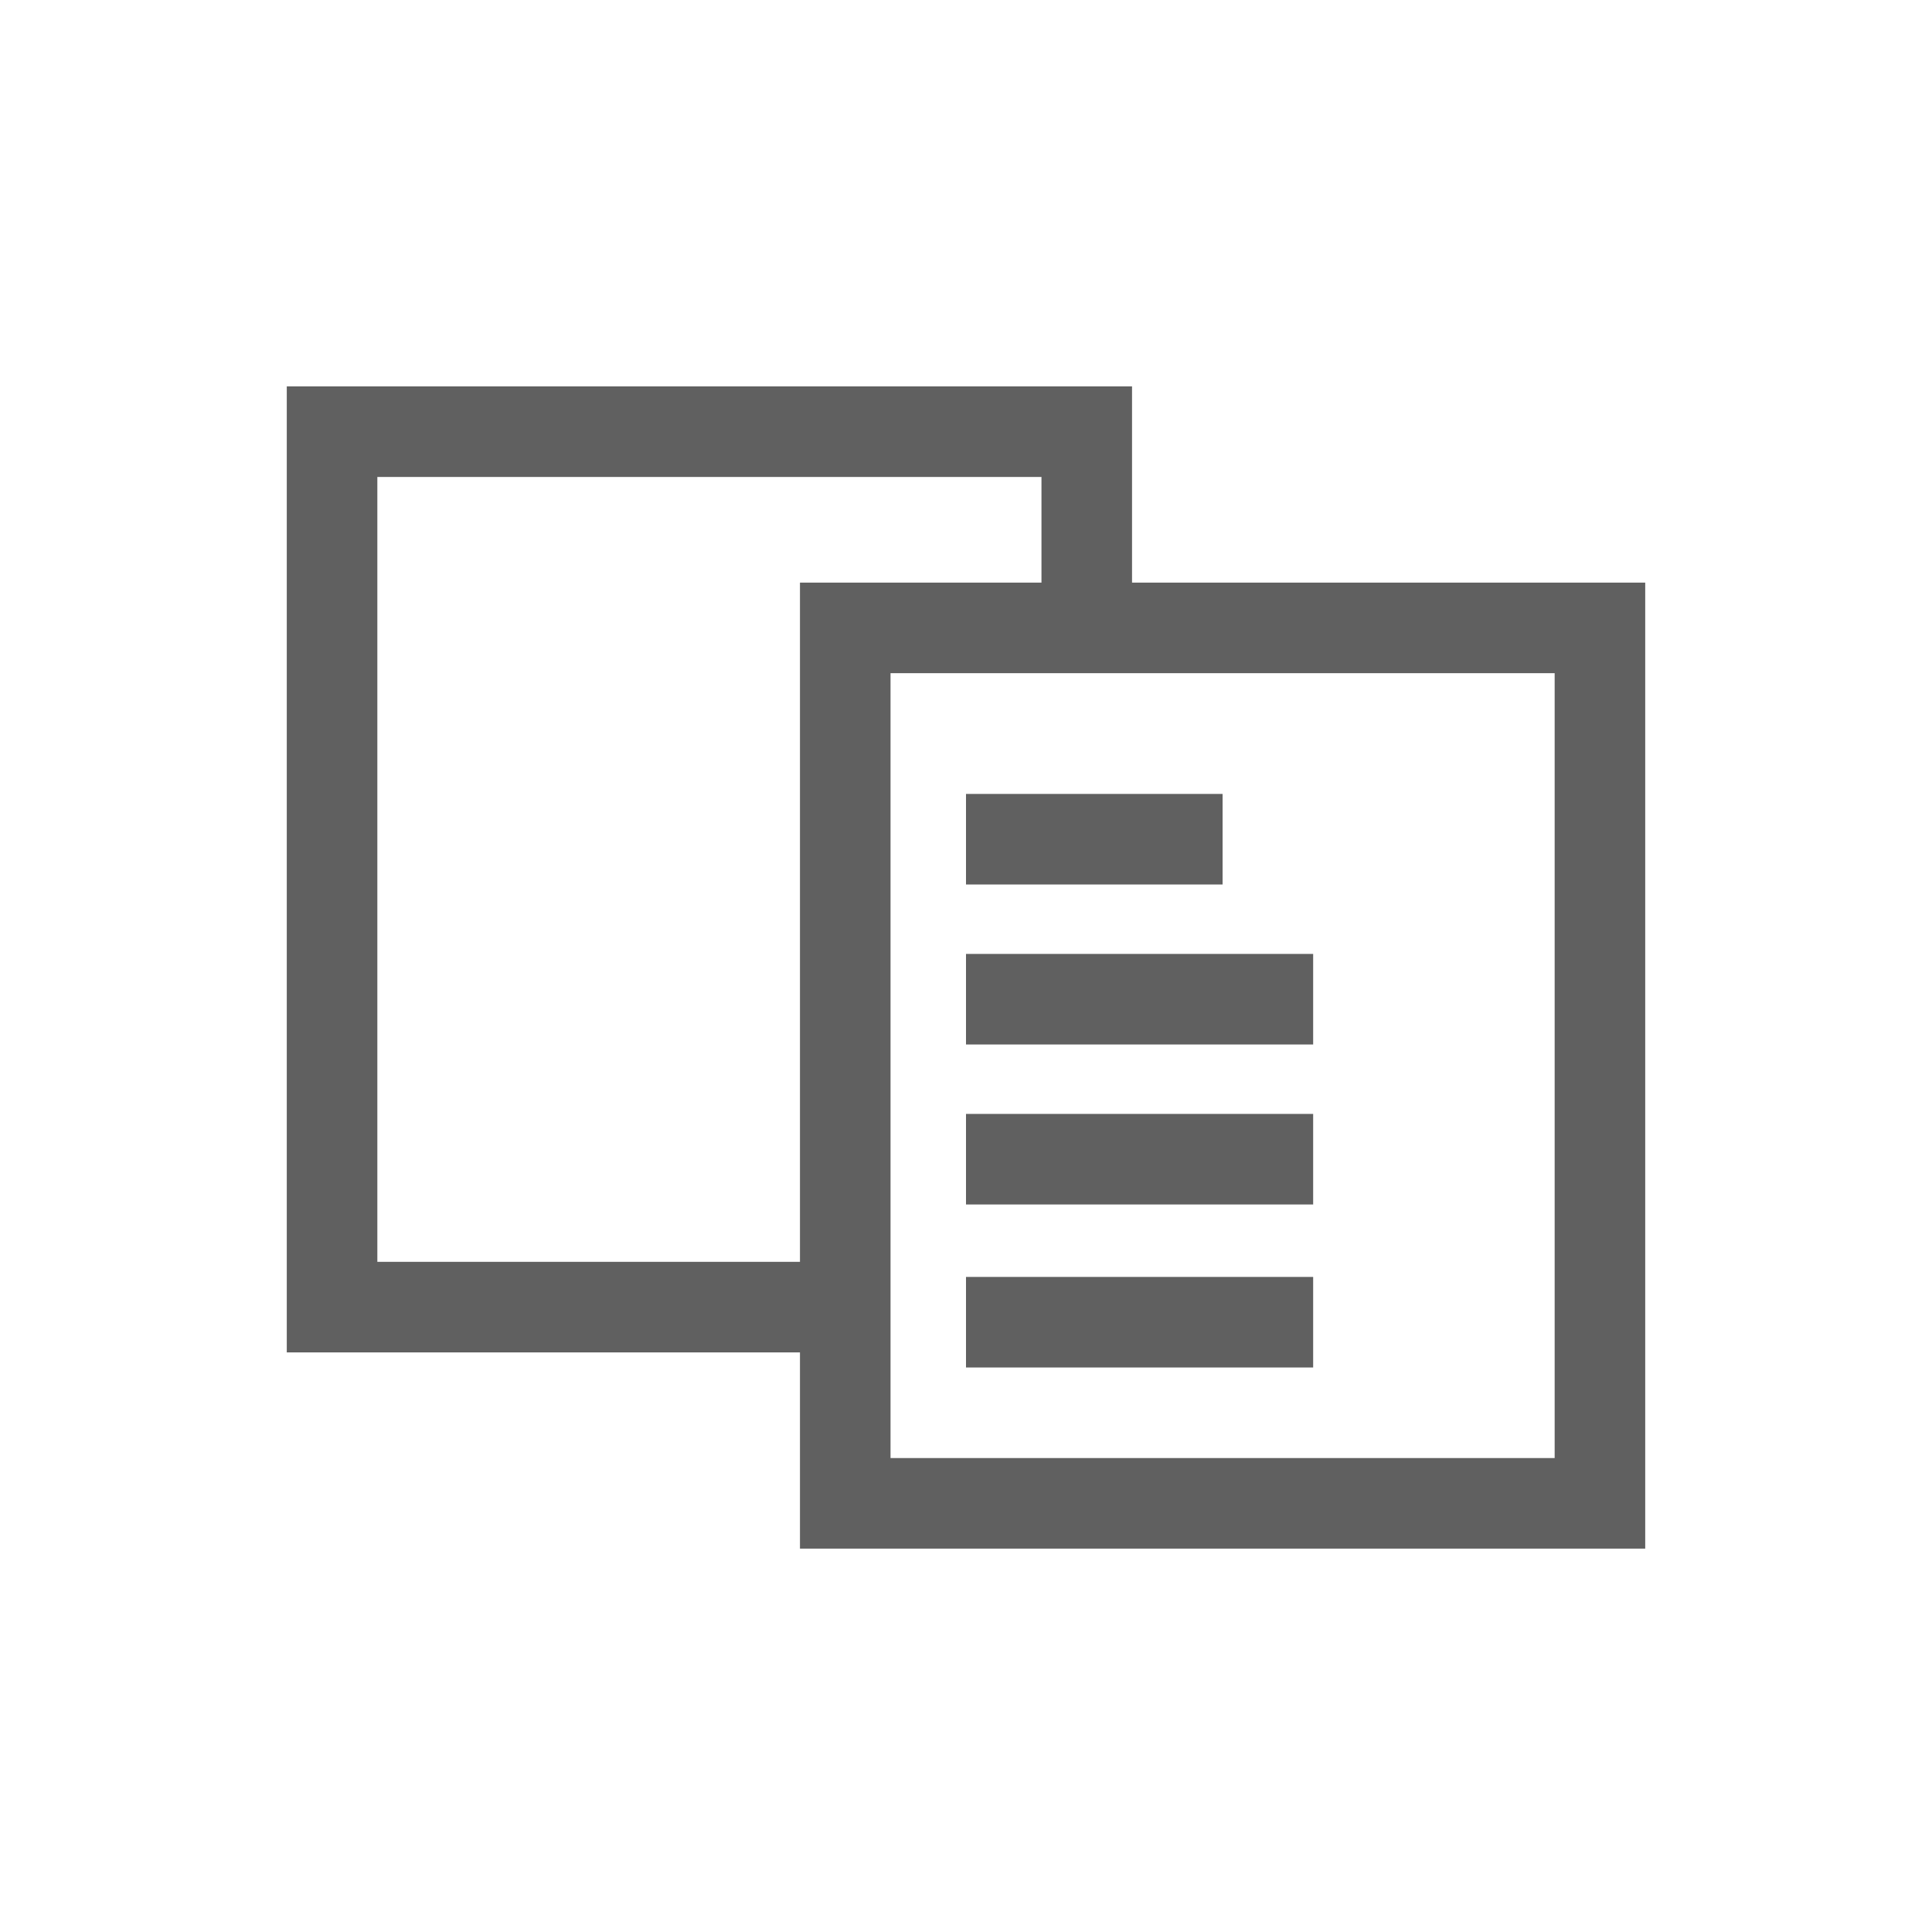 <?xml version="1.0" encoding="utf-8"?>
<!-- Generator: Adobe Illustrator 23.0.0, SVG Export Plug-In . SVG Version: 6.00 Build 0)  -->
<svg version="1.1" id="Layer_1" xmlns="http://www.w3.org/2000/svg" xmlns:xlink="http://www.w3.org/1999/xlink" x="0px" y="0px"
	 viewBox="0 0 64 64" style="enable-background:new 0 0 64 64;" xml:space="preserve">
<style type="text/css">
	.st0{fill:#606060;}
</style>
<g>
	<g>
		<path class="st0" d="M37.5,19.3v-6.5h-28v32h17v6.5h28v-32H37.5z M12.5,41.8v-26h22v3.5h-8v22.5H12.5z M51.5,48.3h-22v-26h22V48.3
			z"/>
	</g>
	<g>
		<g>
			<rect x="32" y="26.3" class="st0" width="8.5" height="3"/>
		</g>
		<g>
			<rect x="32" y="31.6" class="st0" width="11.5" height="3"/>
		</g>
		<g>
			<rect x="32" y="36.9" class="st0" width="11.5" height="3"/>
		</g>
		<g>
			<rect x="32" y="42.3" class="st0" width="11.5" height="3"/>
		</g>
	</g>
</g>
</svg>
